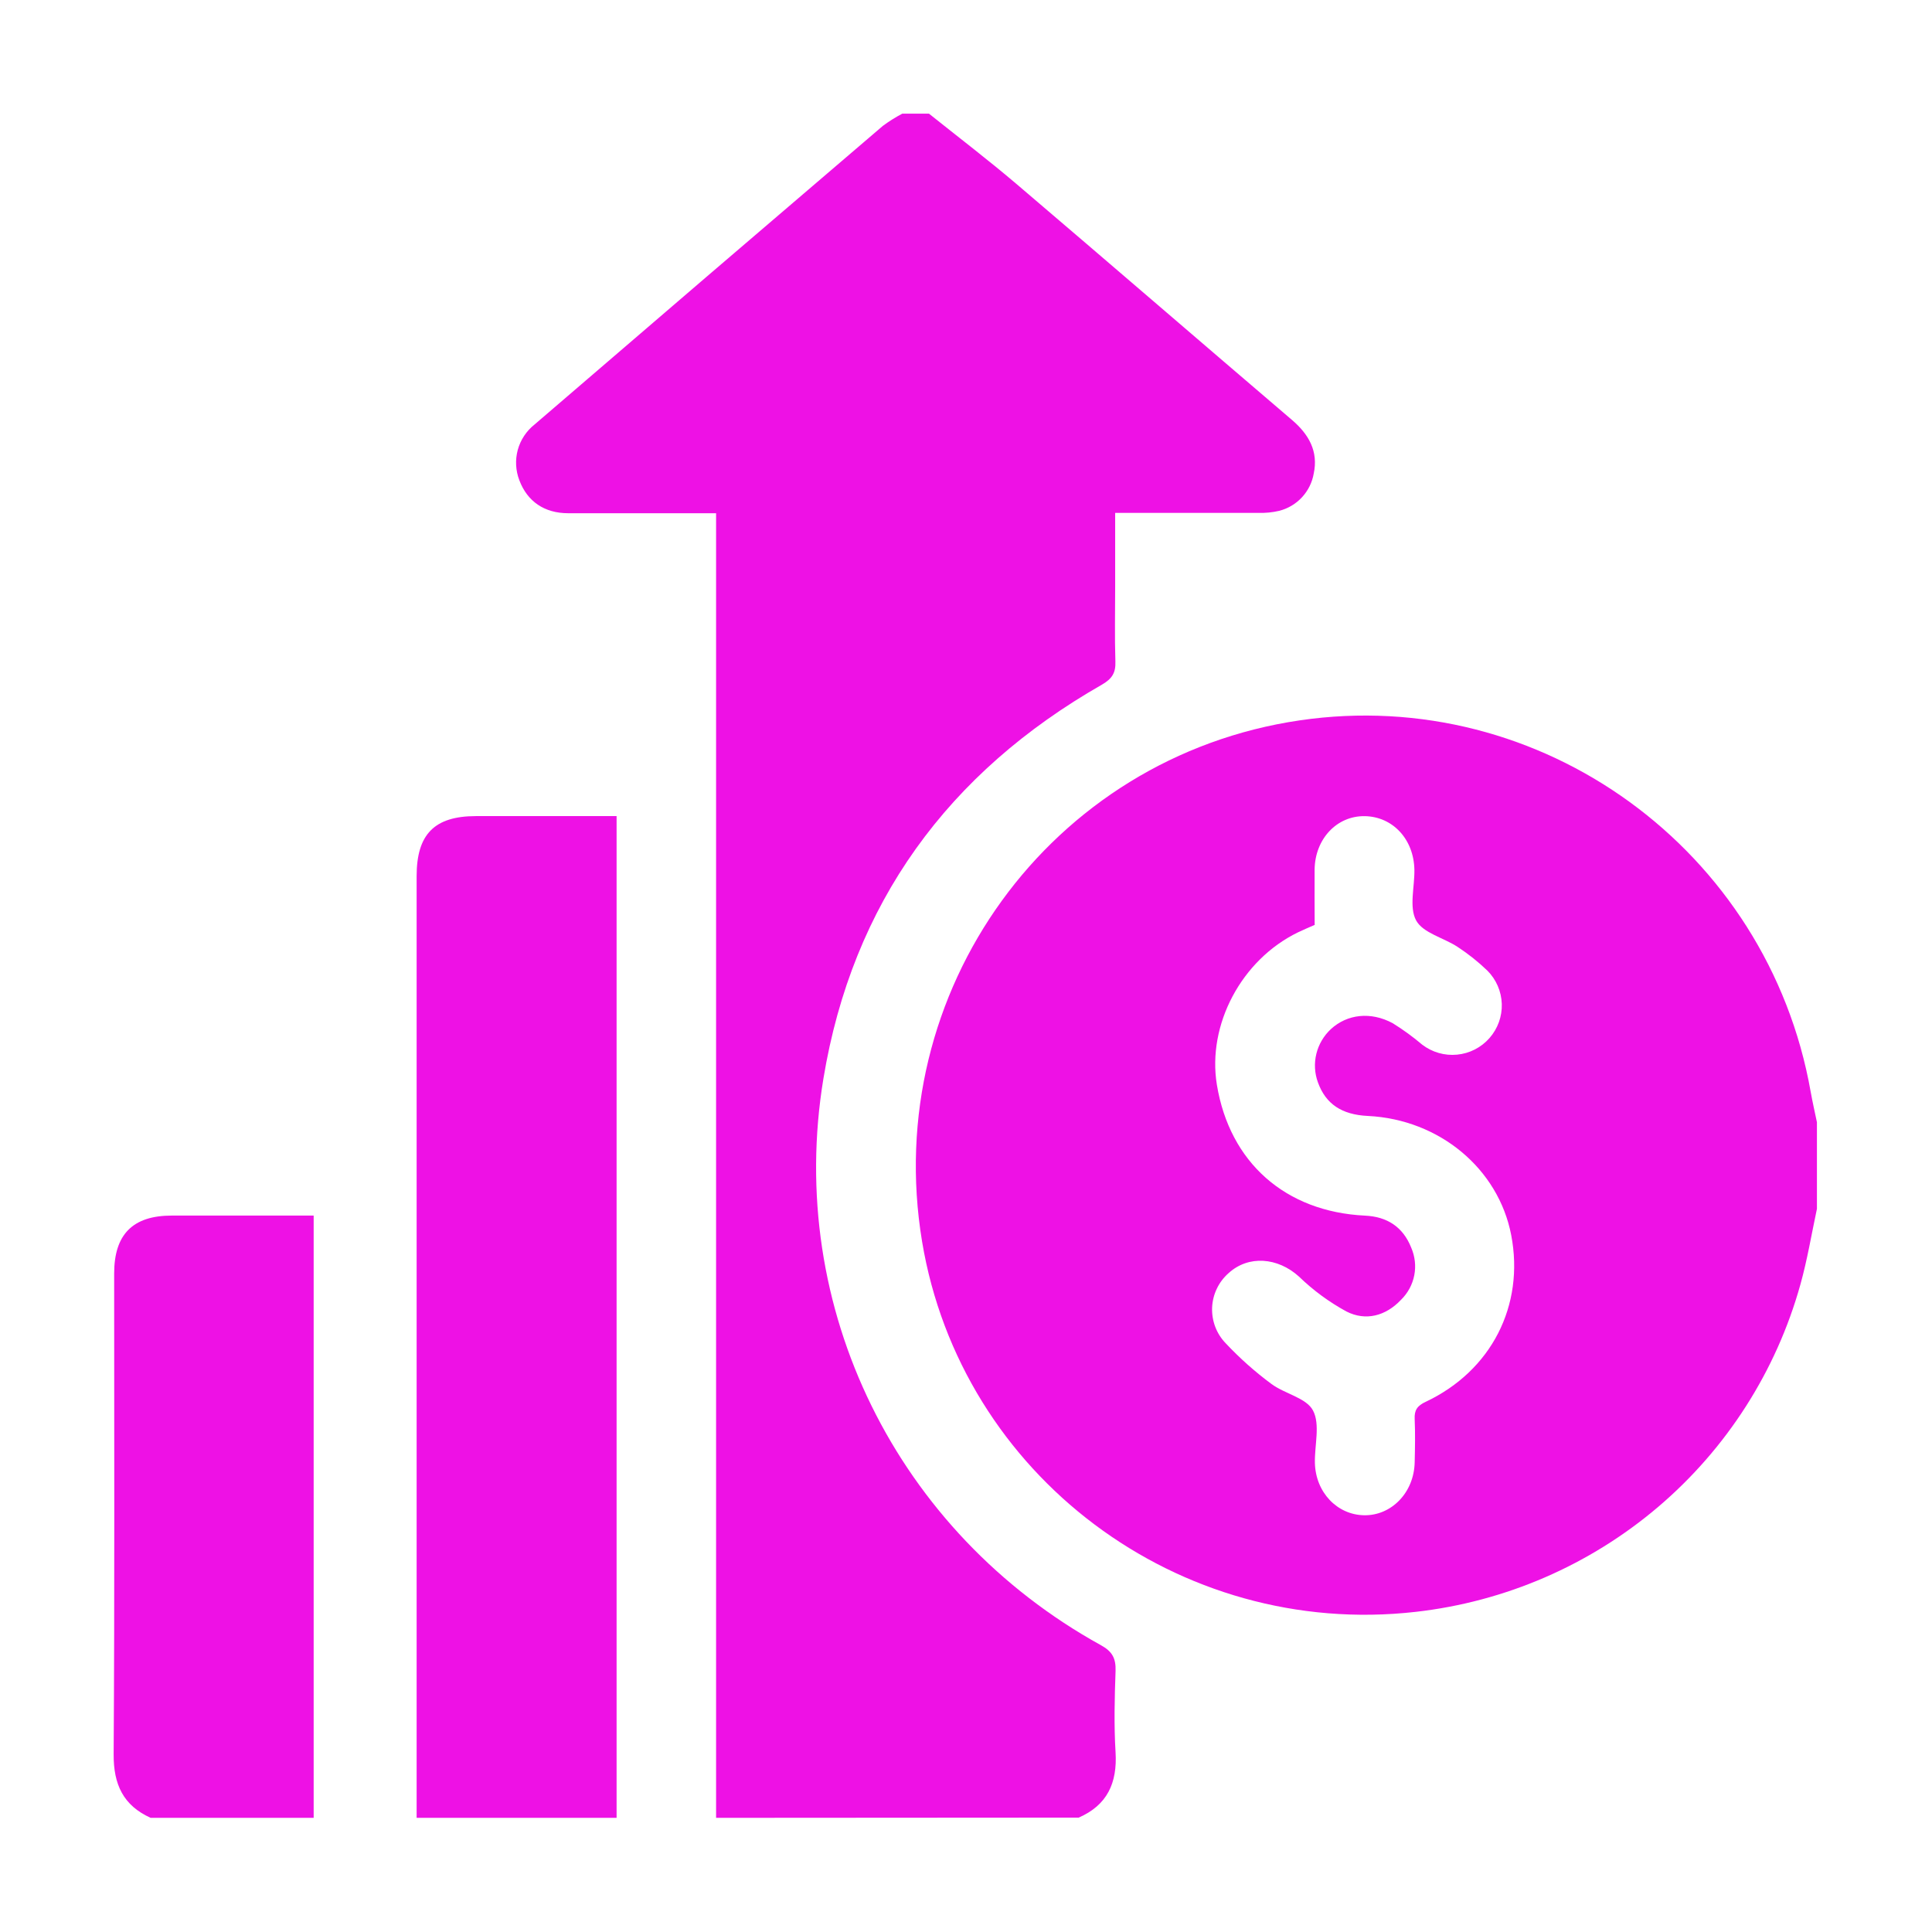 <svg width="34" height="34" viewBox="0 0 34 34" fill="none" xmlns="http://www.w3.org/2000/svg">
<path d="M31.975 21.273C31.88 21.718 31.806 22.169 31.684 22.605C31.259 24.13 30.387 25.493 29.181 26.519C27.974 27.545 26.489 28.188 24.914 28.366C20.743 28.84 16.912 25.967 16.227 21.849C15.496 17.444 18.483 13.321 22.874 12.677C27.122 12.053 31.113 14.956 31.865 19.214C31.897 19.393 31.938 19.572 31.975 19.75V21.273ZM23.14 16.275C23.019 16.328 22.929 16.366 22.842 16.408C21.849 16.89 21.242 18.032 21.415 19.09C21.64 20.457 22.62 21.325 24.021 21.393C24.412 21.411 24.689 21.592 24.834 21.954C24.901 22.108 24.921 22.278 24.889 22.442C24.857 22.607 24.775 22.758 24.655 22.875C24.387 23.159 24.035 23.253 23.695 23.08C23.39 22.914 23.109 22.707 22.86 22.466C22.487 22.127 21.97 22.085 21.62 22.406C21.534 22.482 21.463 22.575 21.414 22.679C21.364 22.783 21.336 22.896 21.331 23.011C21.327 23.126 21.345 23.241 21.386 23.349C21.427 23.457 21.489 23.555 21.569 23.638C21.816 23.901 22.085 24.141 22.375 24.355C22.609 24.53 22.99 24.599 23.107 24.823C23.236 25.068 23.133 25.433 23.14 25.744C23.152 26.262 23.531 26.659 24.008 26.666C24.485 26.673 24.884 26.27 24.896 25.735C24.902 25.481 24.907 25.226 24.896 24.973C24.888 24.817 24.941 24.739 25.089 24.67C26.247 24.124 26.832 22.973 26.595 21.737C26.37 20.566 25.33 19.7 24.073 19.639C23.611 19.617 23.33 19.428 23.193 19.047C23.134 18.886 23.125 18.711 23.166 18.544C23.207 18.378 23.296 18.227 23.422 18.11C23.709 17.847 24.122 17.798 24.51 18.007C24.692 18.12 24.865 18.246 25.028 18.384C25.203 18.518 25.423 18.582 25.643 18.56C25.863 18.539 26.066 18.435 26.212 18.269C26.358 18.103 26.436 17.888 26.429 17.668C26.422 17.447 26.331 17.237 26.175 17.081C26.014 16.926 25.838 16.786 25.65 16.663C25.405 16.502 25.043 16.42 24.922 16.199C24.795 15.965 24.896 15.61 24.891 15.307C24.881 14.766 24.507 14.37 24.016 14.363C23.525 14.356 23.143 14.764 23.135 15.3C23.132 15.621 23.136 15.943 23.136 16.273L23.14 16.275Z" fill="#EE11E5"/>
<path d="M12.602 31.991V9.032H12.282C11.521 9.032 10.76 9.032 10 9.032C9.58 9.032 9.28 8.824 9.14 8.453C9.074 8.282 9.064 8.094 9.112 7.917C9.16 7.741 9.264 7.584 9.408 7.47C11.448 5.715 13.491 3.963 15.537 2.215C15.645 2.135 15.76 2.063 15.879 2H16.348C16.863 2.412 17.389 2.813 17.891 3.24C19.51 4.619 21.118 6.008 22.735 7.389C23.032 7.642 23.204 7.942 23.119 8.336C23.092 8.491 23.02 8.635 22.913 8.751C22.806 8.867 22.668 8.949 22.515 8.989C22.393 9.018 22.267 9.03 22.141 9.026C21.313 9.026 20.487 9.026 19.625 9.026V10.325C19.625 10.764 19.615 11.203 19.629 11.642C19.636 11.841 19.571 11.944 19.395 12.047C16.684 13.594 15.001 15.896 14.491 18.98C13.824 23.019 15.785 26.971 19.373 28.952C19.577 29.064 19.639 29.186 19.632 29.405C19.615 29.882 19.603 30.362 19.632 30.839C19.664 31.376 19.487 31.767 18.983 31.987L12.602 31.991Z" fill="#EE11E5"/>
<path d="M7.332 31.991C7.332 26.467 7.332 20.942 7.332 15.418C7.332 14.682 7.645 14.363 8.374 14.362H10.851V31.991H7.332Z" fill="#EE11E5"/>
<path d="M2.651 31.991C2.169 31.773 1.997 31.404 2 30.873C2.018 28.053 2.009 25.233 2.009 22.413C2.009 21.722 2.337 21.392 3.025 21.392H5.52V31.991H2.651Z" fill="#EE11E5"/>
</svg>
